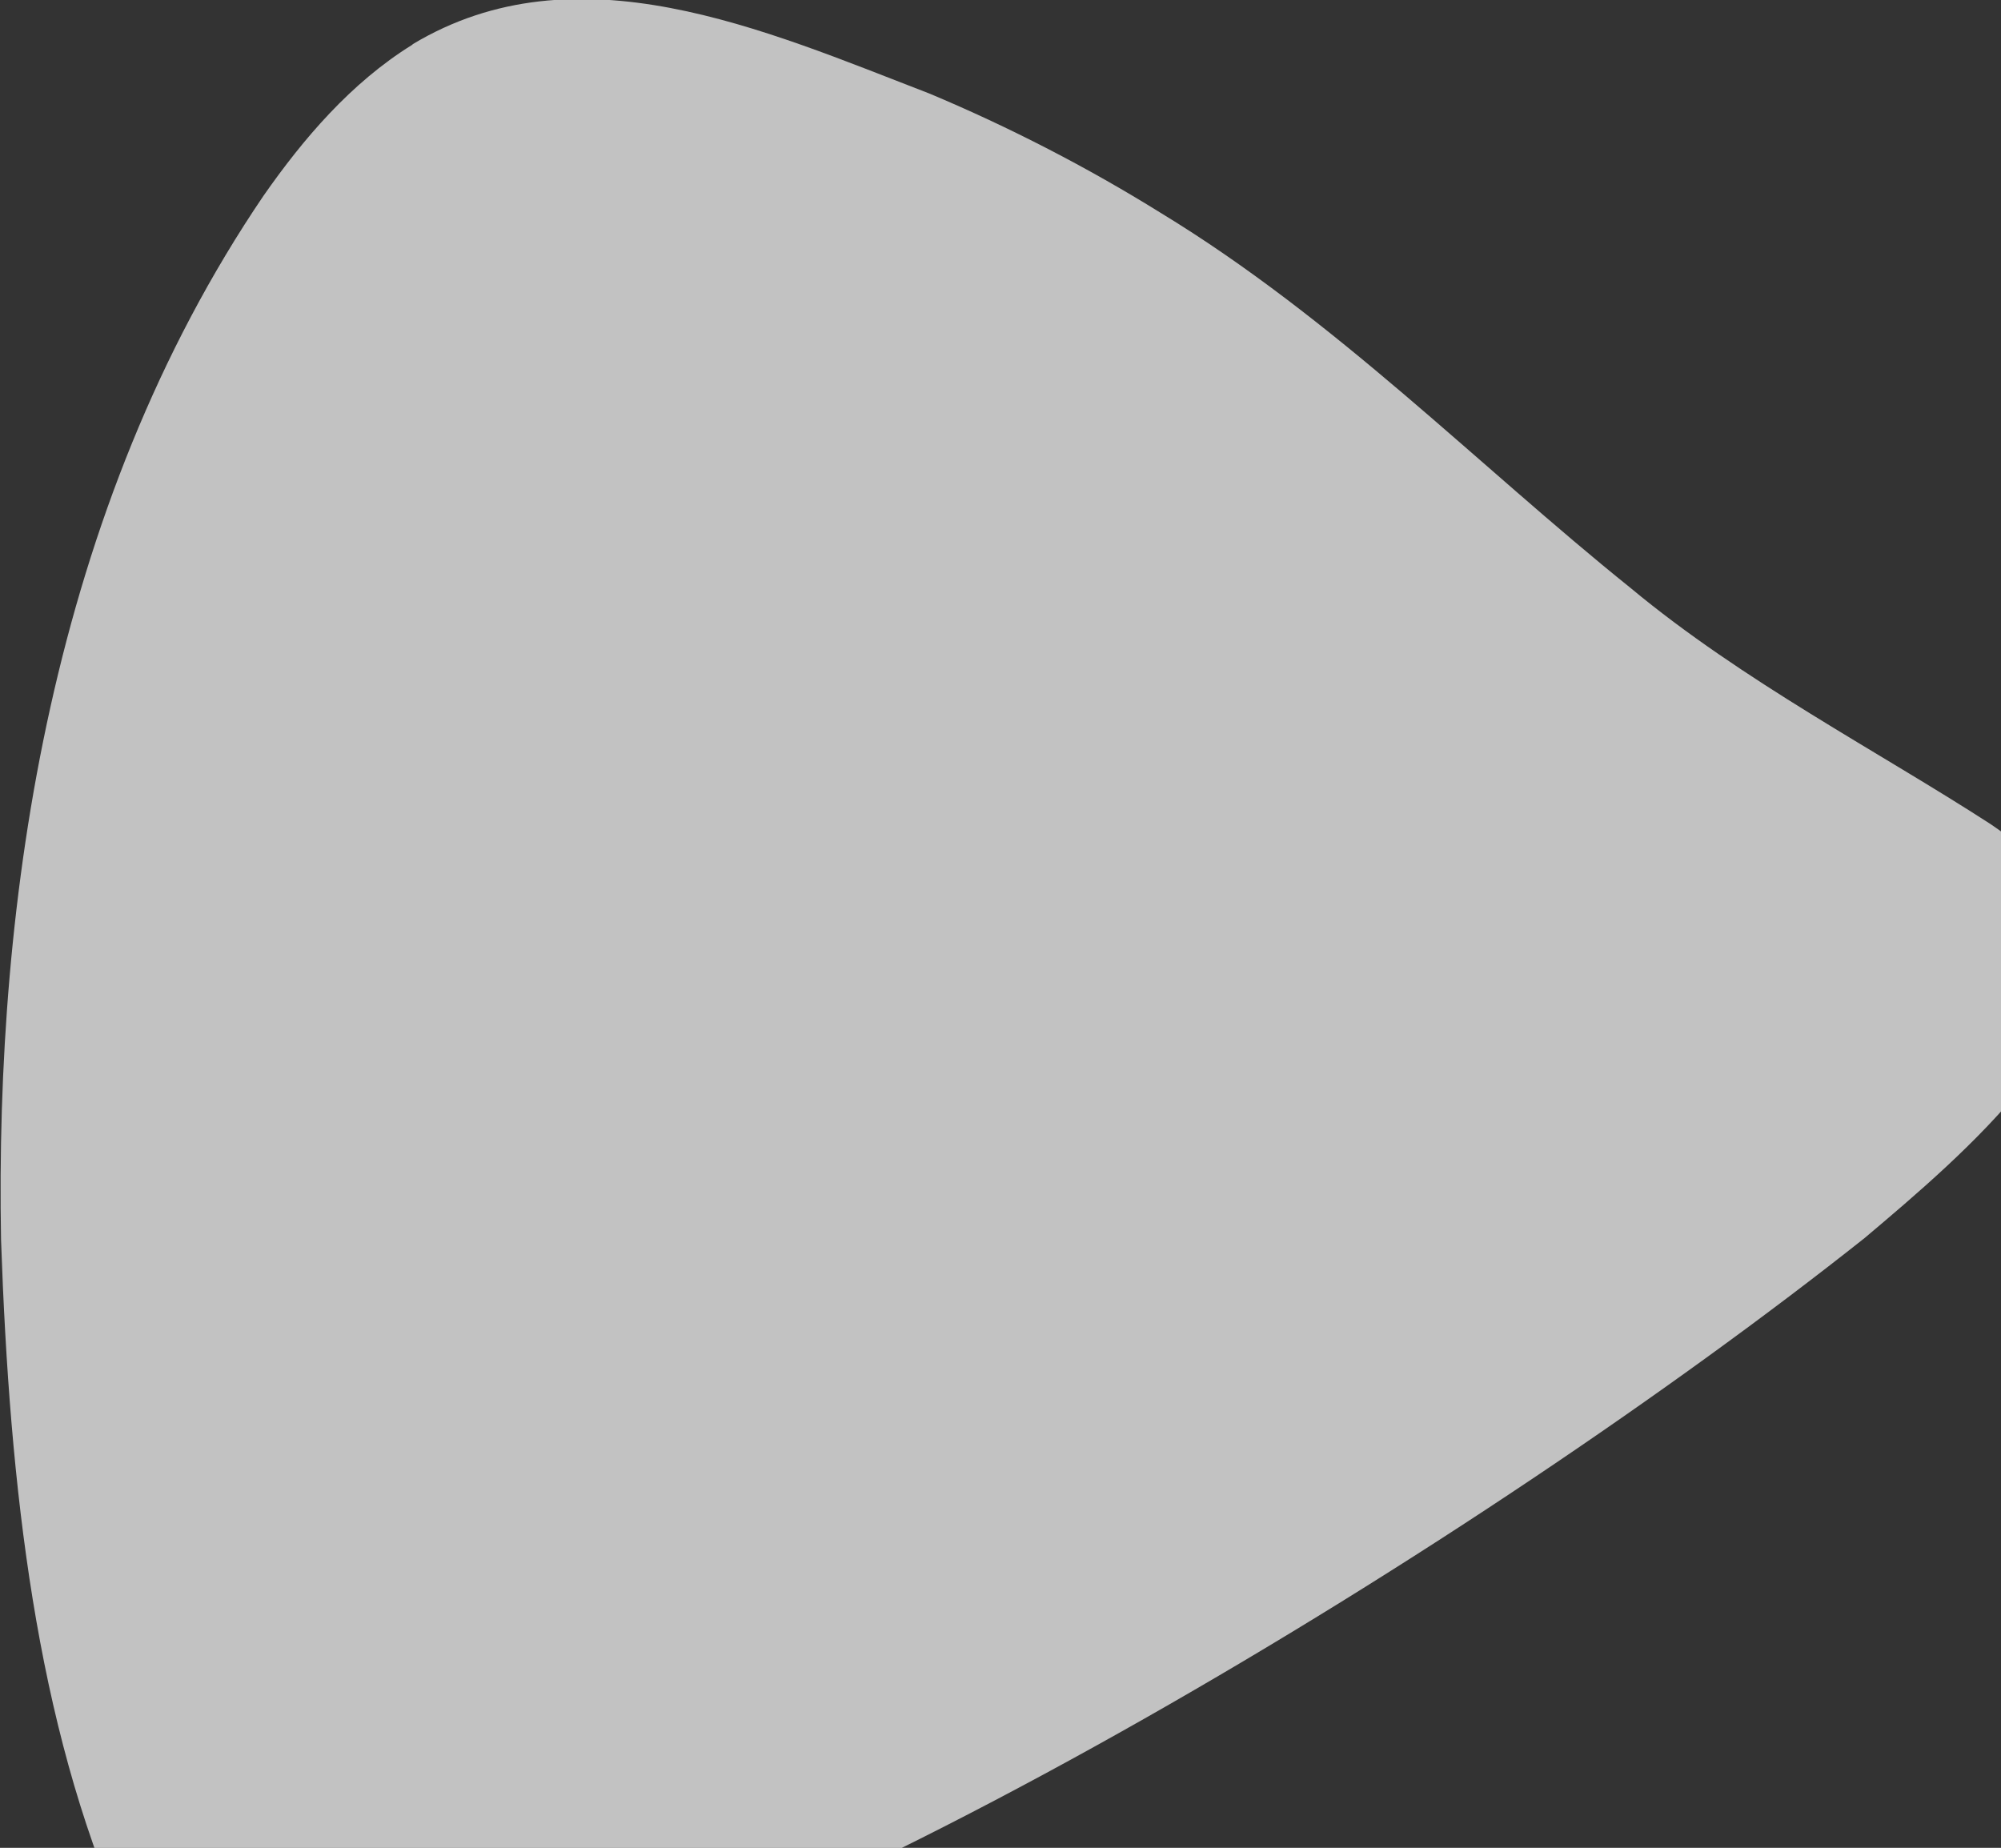 <svg width="353" height="326" viewBox="0 0 353 326" fill="none" xmlns="http://www.w3.org/2000/svg">
<rect x="0" y="0" width="353" height="326" fill="#333333" stroke="none"/>
<path opacity="0.7" d="M72.759 7.825C101.722 -9.596 134.724 5.235 163.982 16.512C178.143 22.45 191.945 29.586 204.686 37.511C235.594 56.292 260.675 82.053 287.662 103.741C307.407 120.16 331.37 132.57 351.219 145.43C357.968 150.048 362.9 154.55 365.466 159.6C375.121 179.454 346.407 203.672 328.917 218.436C261.063 272.25 143.841 343.603 71.197 359.824C46.727 364.62 30.911 358.238 21.658 338.676C6.399 303.862 1.72 262.822 0.185 218.742C-0.914 158.547 9.076 89.675 46.481 34.544C53.504 24.483 61.918 14.609 72.653 7.945L72.784 7.869L72.759 7.825Z" fill="white"/>
</svg>
